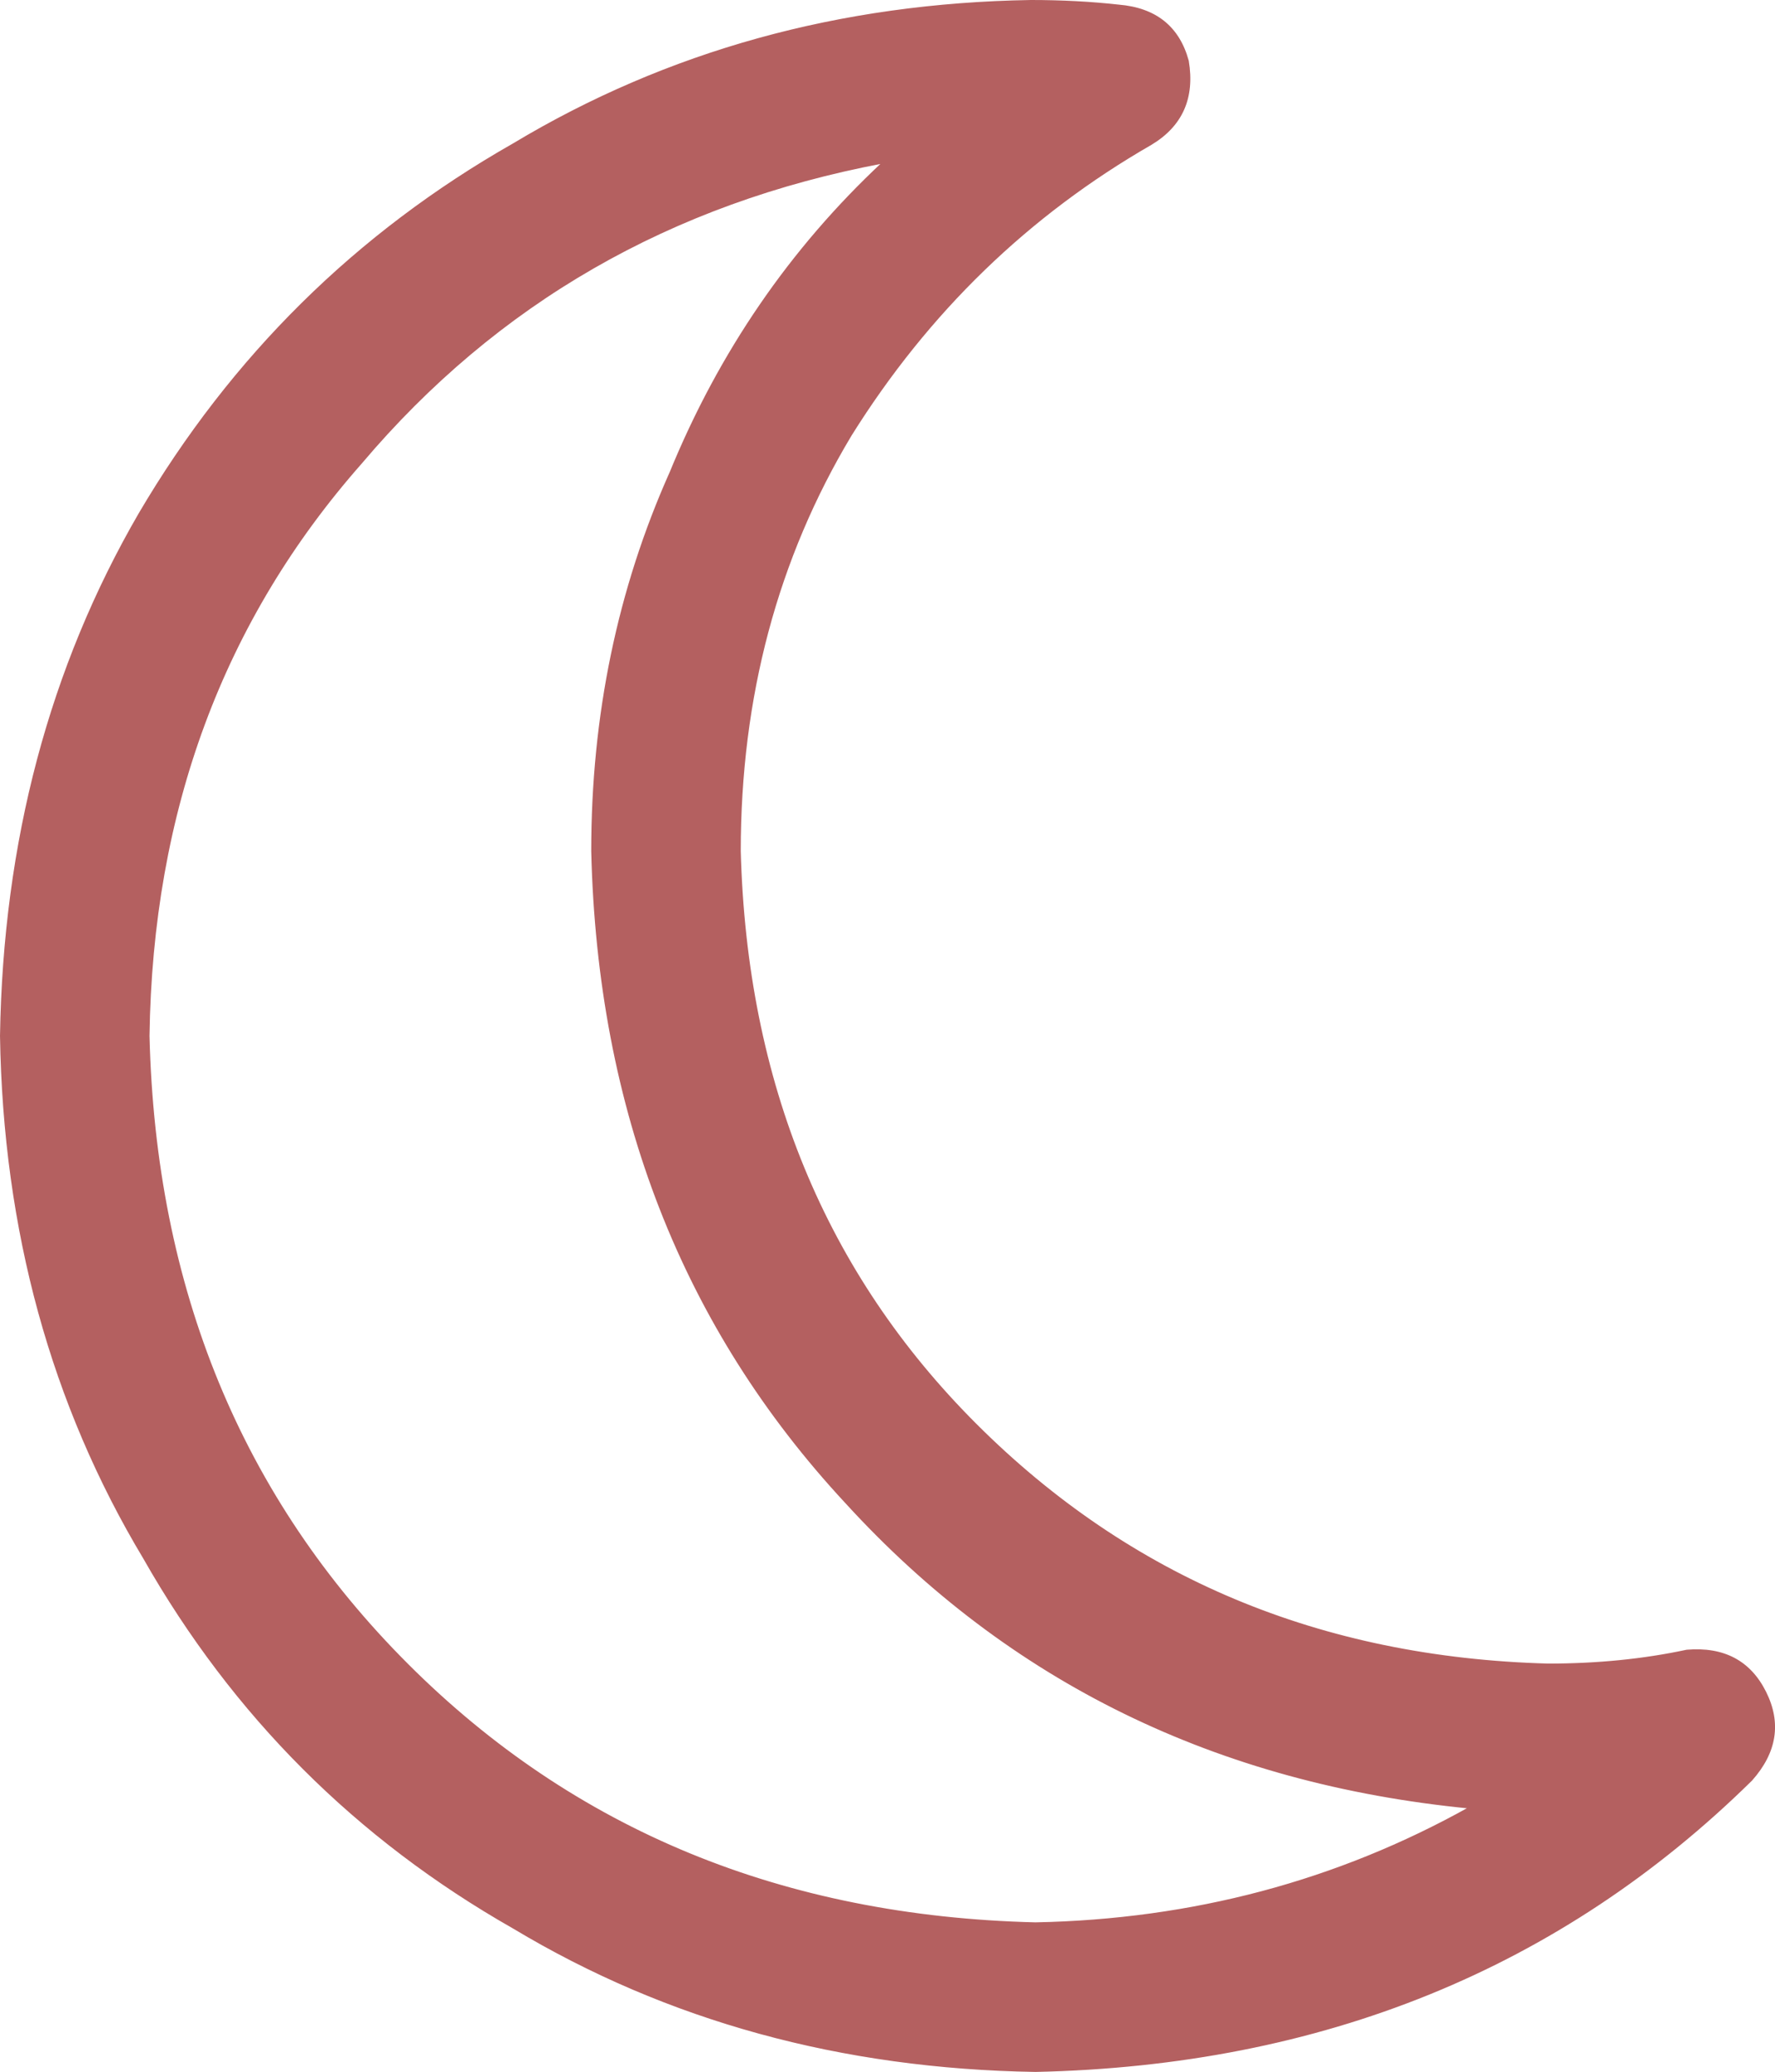 <?xml version="1.0" encoding="UTF-8" standalone="no"?>
<!-- Created with Inkscape (http://www.inkscape.org/) -->

<svg
   width="210.109mm"
   height="245.147mm"
   viewBox="0 0 512 512"
   version="1.1"
   id="svg1"
   inkscape:version="1.4 (86a8ad7, 2024-10-11)"
   sodipodi:docname="theme-icon-dark.svg"
   xmlns:inkscape="http://www.inkscape.org/namespaces/inkscape"
   xmlns:sodipodi="http://sodipodi.sourceforge.net/DTD/sodipodi-0.dtd"
   xmlns="http://www.w3.org/2000/svg"
   xmlns:svg="http://www.w3.org/2000/svg">
  <sodipodi:namedview
     id="namedview1"
     pagecolor="#ffffff"
     bordercolor="#000000"
     borderopacity="0.25"
     inkscape:showpageshadow="2"
     inkscape:pageopacity="0.0"
     inkscape:pagecheckerboard="0"
     inkscape:deskcolor="#d1d1d1"
     inkscape:document-units="mm"
     inkscape:zoom="1.0806047"
     inkscape:cx="342.86358"
     inkscape:cy="397.46264"
     inkscape:window-width="2560"
     inkscape:window-height="1494"
     inkscape:window-x="-11"
     inkscape:window-y="-11"
     inkscape:window-maximized="1"
     inkscape:current-layer="layer1" />
  <defs
     id="defs1" />
  <g
     inkscape:label="Layer 1"
     inkscape:groupmode="layer"
     id="layer1"
     transform="translate(-34.646,-105.846)">
    <path
       style="fill:#b46060;fill-opacity:1;stroke:#b46060;stroke-width:0.492px;stroke-linecap:butt;stroke-linejoin:miter;stroke-opacity:1"
       d="m 289.369,110.033 q -39.97,37.306 -61.288,89.267 v 0 0 q -22.65,50.629 -22.65,109.252 2.665,111.917 73.279,187.86 70.614,77.276 179.866,87.935 -57.291,31.976 -125.24,33.309 Q 224.085,614.991 152.138,543.044 80.192,471.098 77.527,361.846 78.859,264.585 138.815,196.636 197.438,127.354 289.369,110.033 Z m 87.935,-29.312 q -3.997,-14.656 -19.985,-15.988 -11.991,-1.332 -25.314,-1.332 -82.605,1.332 -149.222,41.303 -67.949,38.638 -107.92,106.587 -38.638,66.617 -39.97,150.555 1.332,83.938 41.303,150.555 38.638,67.949 106.587,106.587 66.617,39.97 150.555,41.303 123.908,-2.665 206.513,-83.938 10.659,-11.991 3.997,-25.314 -6.662,-13.323 -22.65,-11.991 -18.653,3.997 -39.97,3.997 -98.593,-2.665 -165.21,-69.282 -65.285,-65.285 -67.949,-165.21 0,-66.617 31.976,-119.911 33.309,-53.294 86.602,-83.938 13.323,-7.994 10.659,-23.982 z"
       id="path1" />
  </g>
</svg>
